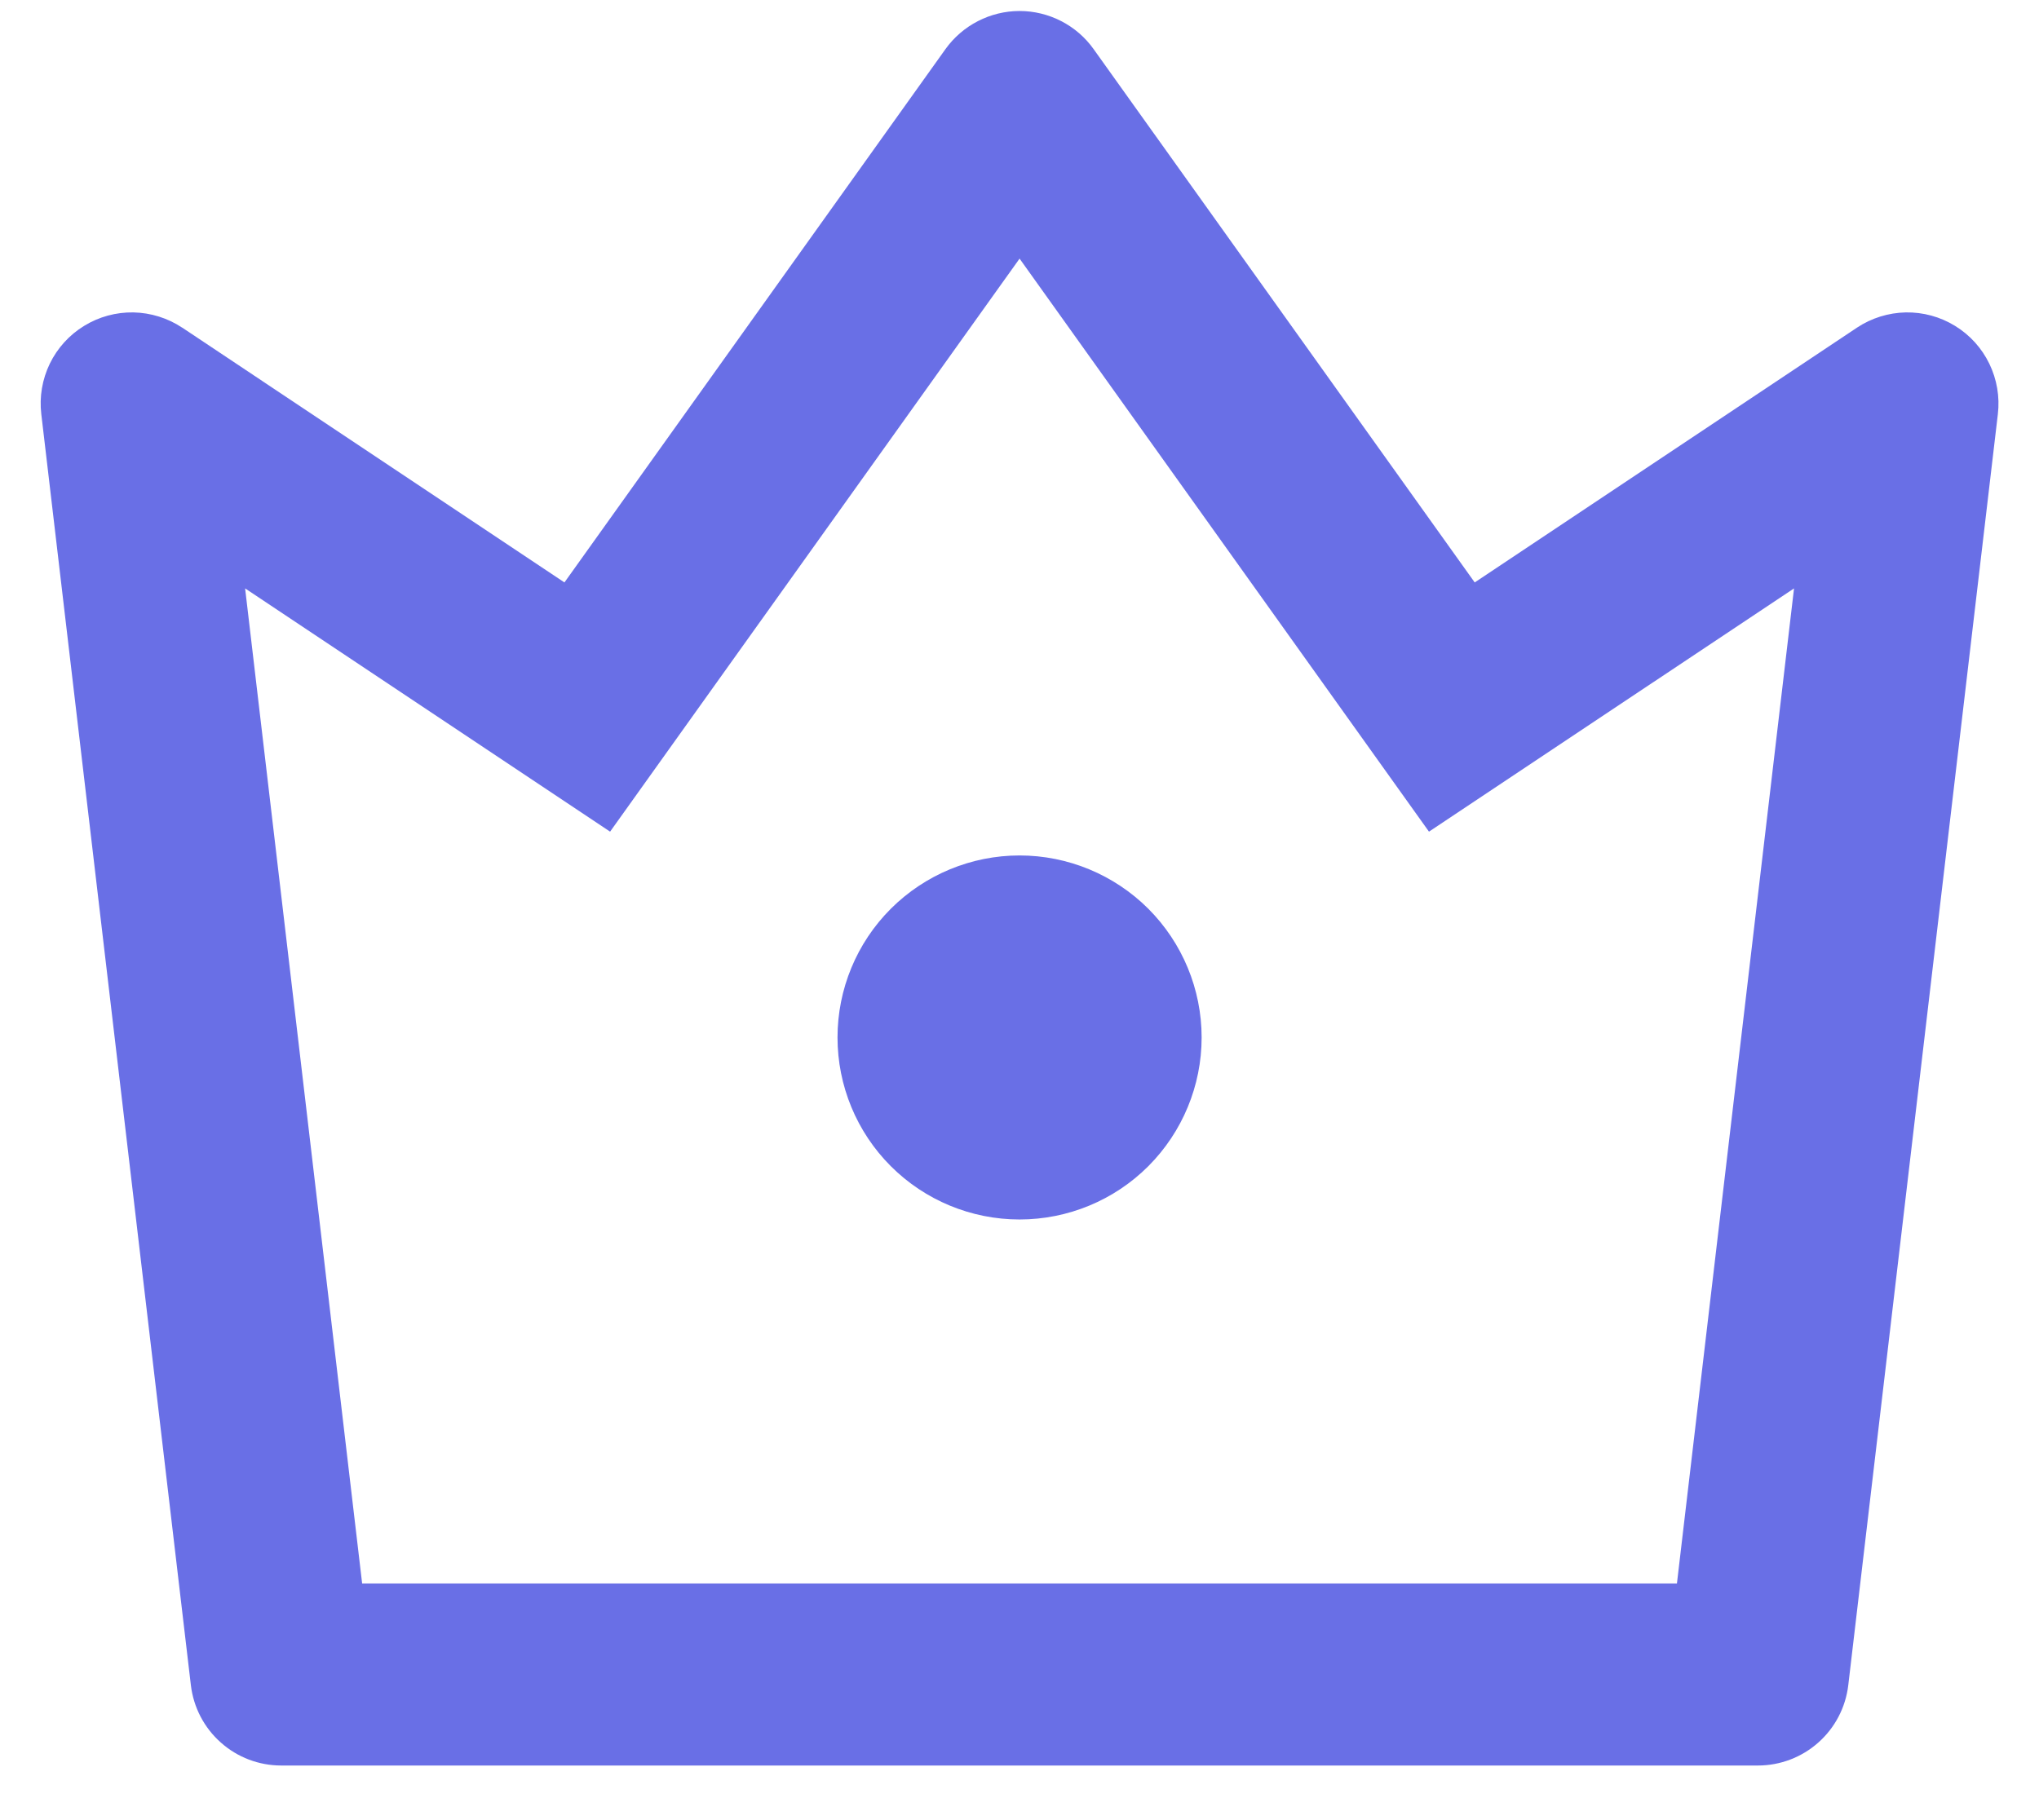 <svg width="28" height="25" viewBox="0 0 28 25" fill="none" xmlns="http://www.w3.org/2000/svg">
<path d="M3.366 8.082L4.973 21.75H23.028L24.636 8.082L19.623 11.423L14.001 3.552L8.378 11.423L3.366 8.082ZM2.502 4.5L7.751 8L12.983 0.675C13.099 0.513 13.252 0.381 13.429 0.29C13.606 0.199 13.802 0.151 14.001 0.151C14.2 0.151 14.396 0.199 14.573 0.29C14.75 0.381 14.903 0.513 15.018 0.675L20.251 8L25.501 4.5C25.7 4.368 25.932 4.296 26.171 4.291C26.409 4.287 26.644 4.351 26.847 4.476C27.051 4.601 27.214 4.781 27.318 4.996C27.422 5.211 27.463 5.451 27.435 5.688L25.381 23.146C25.345 23.451 25.199 23.731 24.97 23.934C24.741 24.138 24.446 24.25 24.14 24.25H3.862C3.556 24.25 3.26 24.138 3.032 23.934C2.803 23.731 2.657 23.451 2.621 23.146L0.567 5.687C0.539 5.45 0.58 5.21 0.684 4.995C0.788 4.781 0.952 4.6 1.155 4.476C1.358 4.351 1.593 4.287 1.832 4.291C2.07 4.296 2.302 4.368 2.501 4.5H2.502ZM14.001 16.75C13.338 16.75 12.702 16.487 12.233 16.018C11.764 15.549 11.501 14.913 11.501 14.25C11.501 13.587 11.764 12.951 12.233 12.482C12.702 12.014 13.338 11.75 14.001 11.75C14.664 11.75 15.3 12.014 15.769 12.482C16.237 12.951 16.501 13.587 16.501 14.25C16.501 14.913 16.237 15.549 15.769 16.018C15.3 16.487 14.664 16.75 14.001 16.75Z" fill="#696FE6"/>
</svg>
